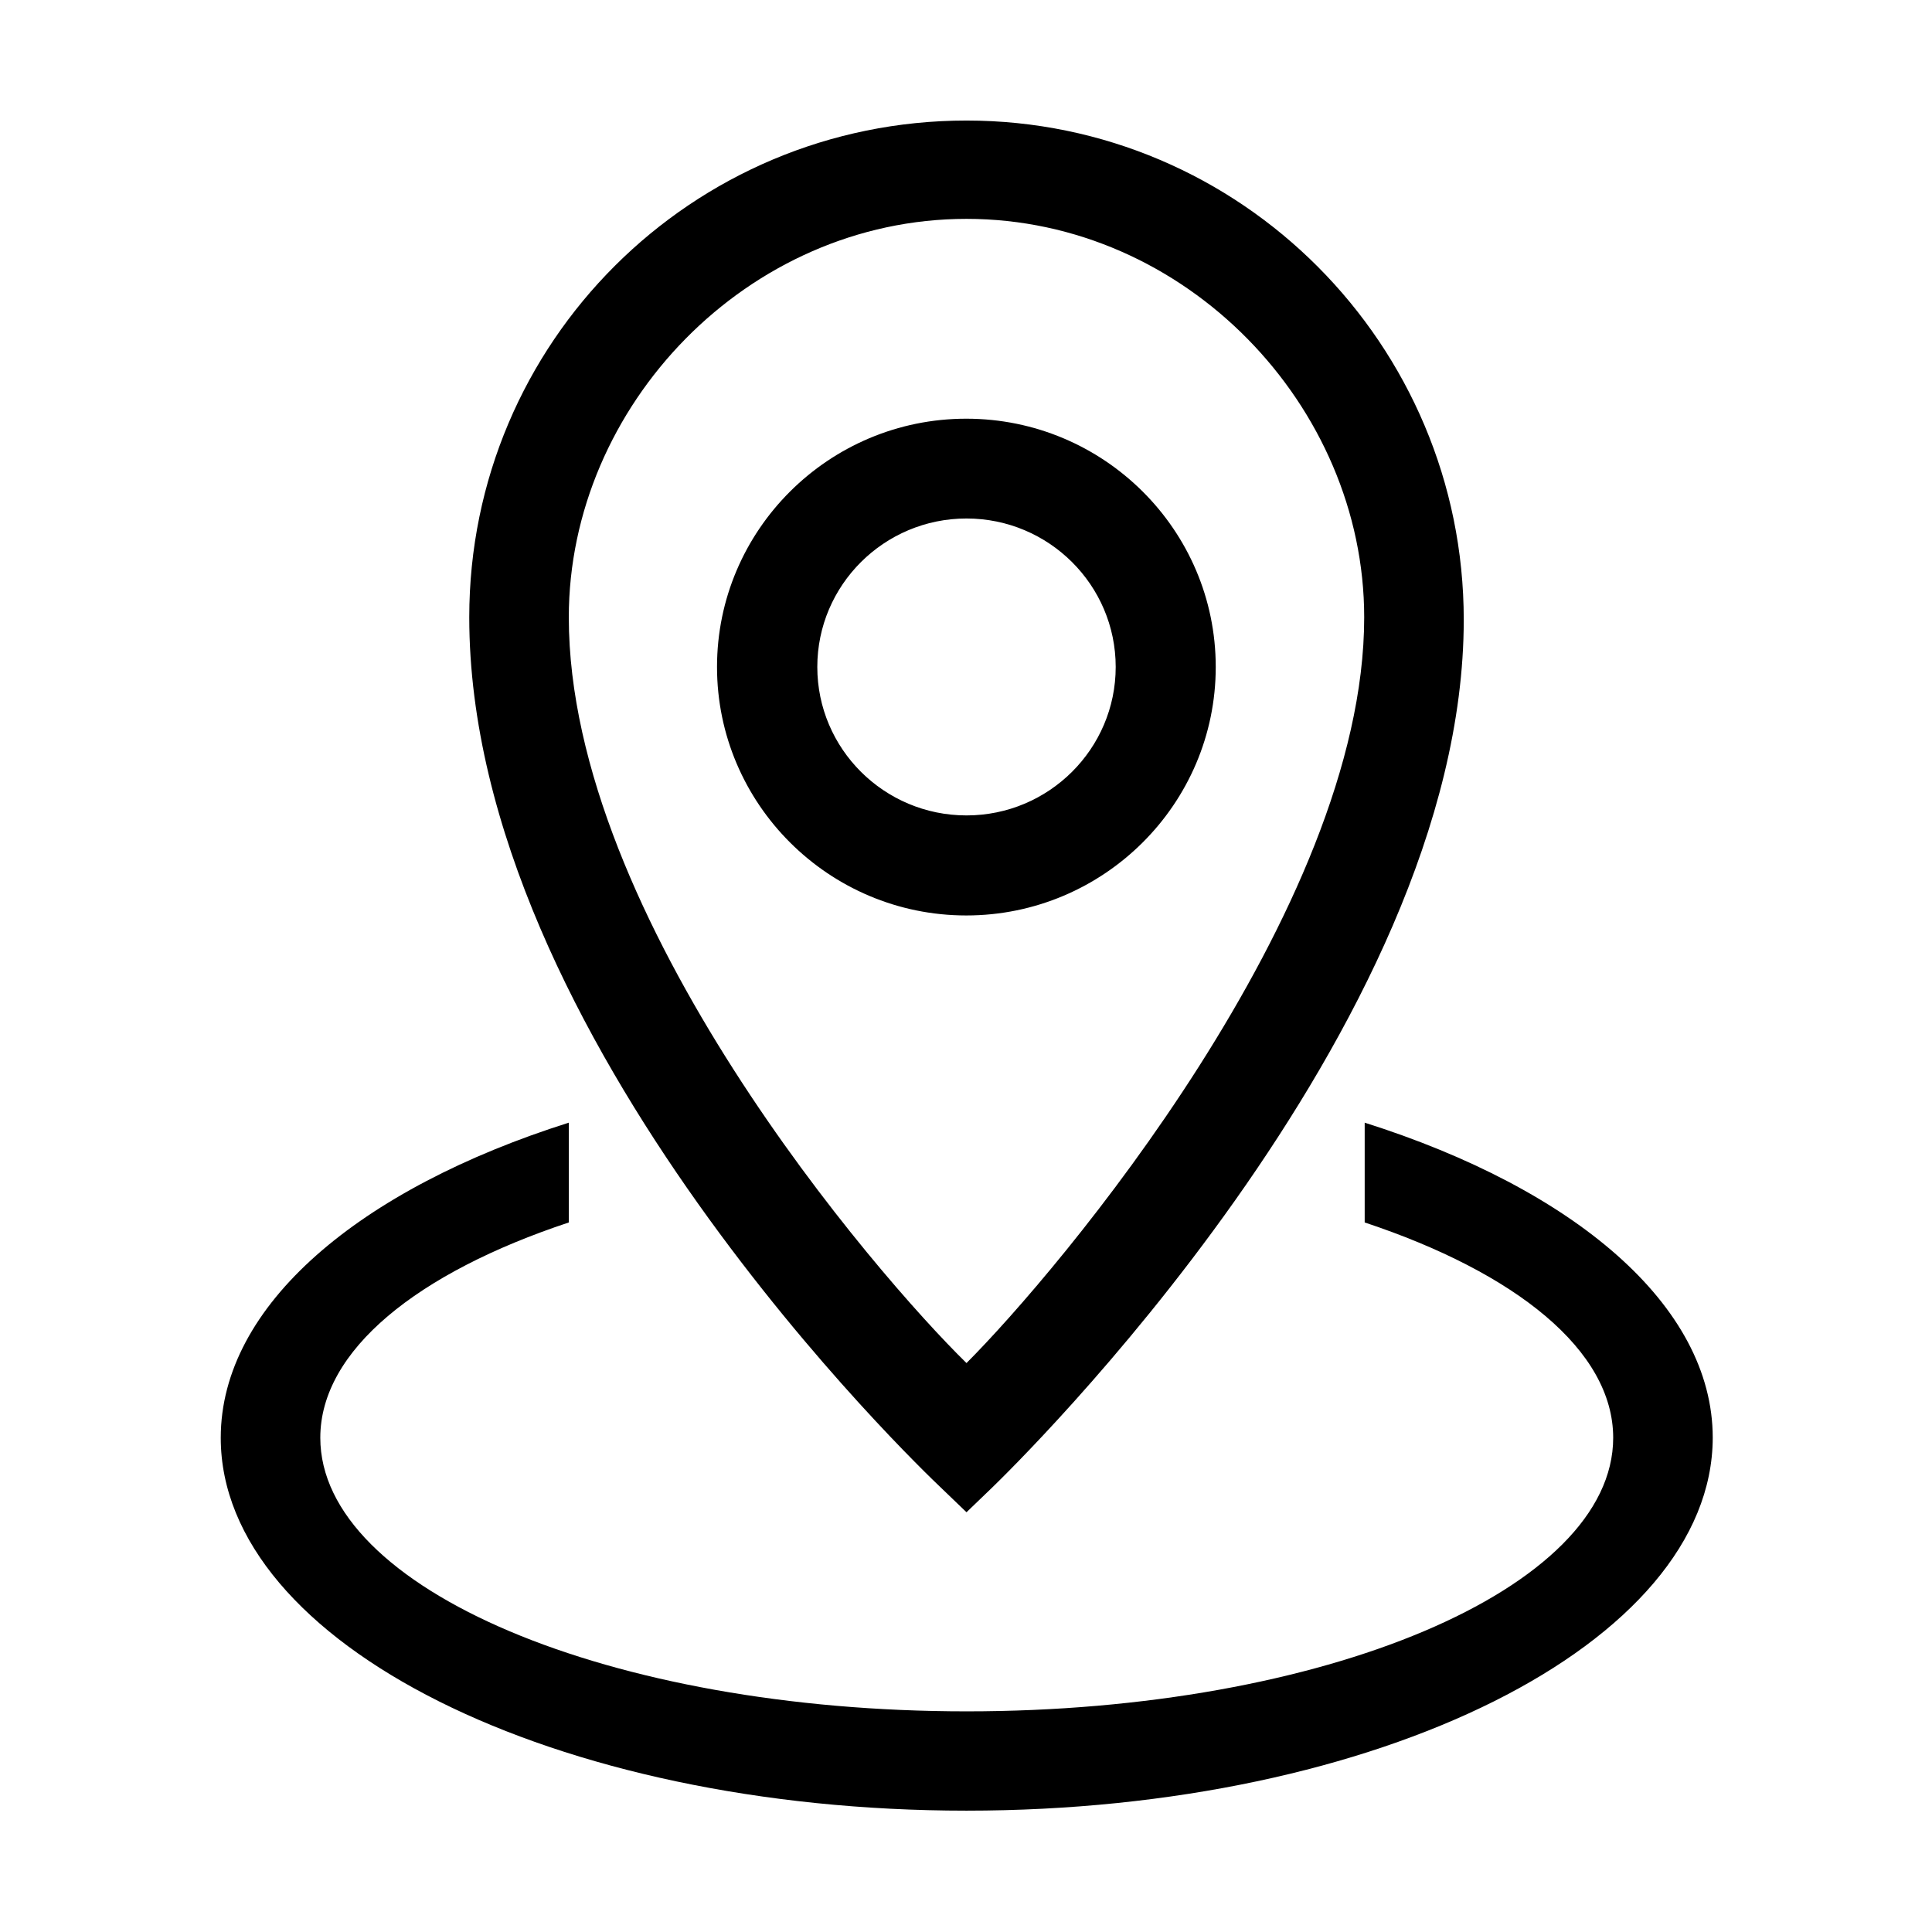 <svg xmlns="http://www.w3.org/2000/svg" width="1024" height="1024" viewBox="0 0 1024 1024"><path d="M512.262 959.683C293.919 959.683 117 871.225 117 762.054c0-70.351 73.741-131.976 184.475-167.019v52.892c-80.121 26.576-131.71 67.743-131.71 114.127 0 80.117 153.34 144.999 342.632 144.999s342.627-64.881 342.627-144.999c0-46.384-51.72-87.551-131.71-114.127v-52.892c110.734 35.044 184.475 96.668 184.475 167.019-.261 109.041-177.18 197.629-395.527 197.629zm13.811-171.444l-13.811 13.284-13.676-13.153c-10.161-9.643-249.871-238.277-249.871-461.189 0-145.909 118.16-263.29 263.547-263.29 145.394 0 263.556 118.684 263.556 264.593 0 217.044-239.584 449.851-249.745 459.755zm-13.811-672.236c-116.075 0-210.786 99.145-210.786 211.182 0 159.462 162.978 348.494 210.786 395.266 47.683-47.683 210.791-240.102 210.791-395.266 0-112.041-94.713-211.182-210.791-211.182zM380.033 353.5c0-72.569 59.276-131.584 132.103-131.584 72.956 0 132.232 59.015 132.232 131.584 0 72.565-59.281 131.709-132.232 131.709-72.827.001-132.103-59.144-132.103-131.709zm211.309 0c0-43.385-35.436-78.689-79.08-78.689-43.641 0-79.076 35.304-79.076 78.689 0 43.379 35.435 78.688 79.076 78.688 43.644 0 79.08-35.304 79.08-78.688zm0 0"/></svg>
